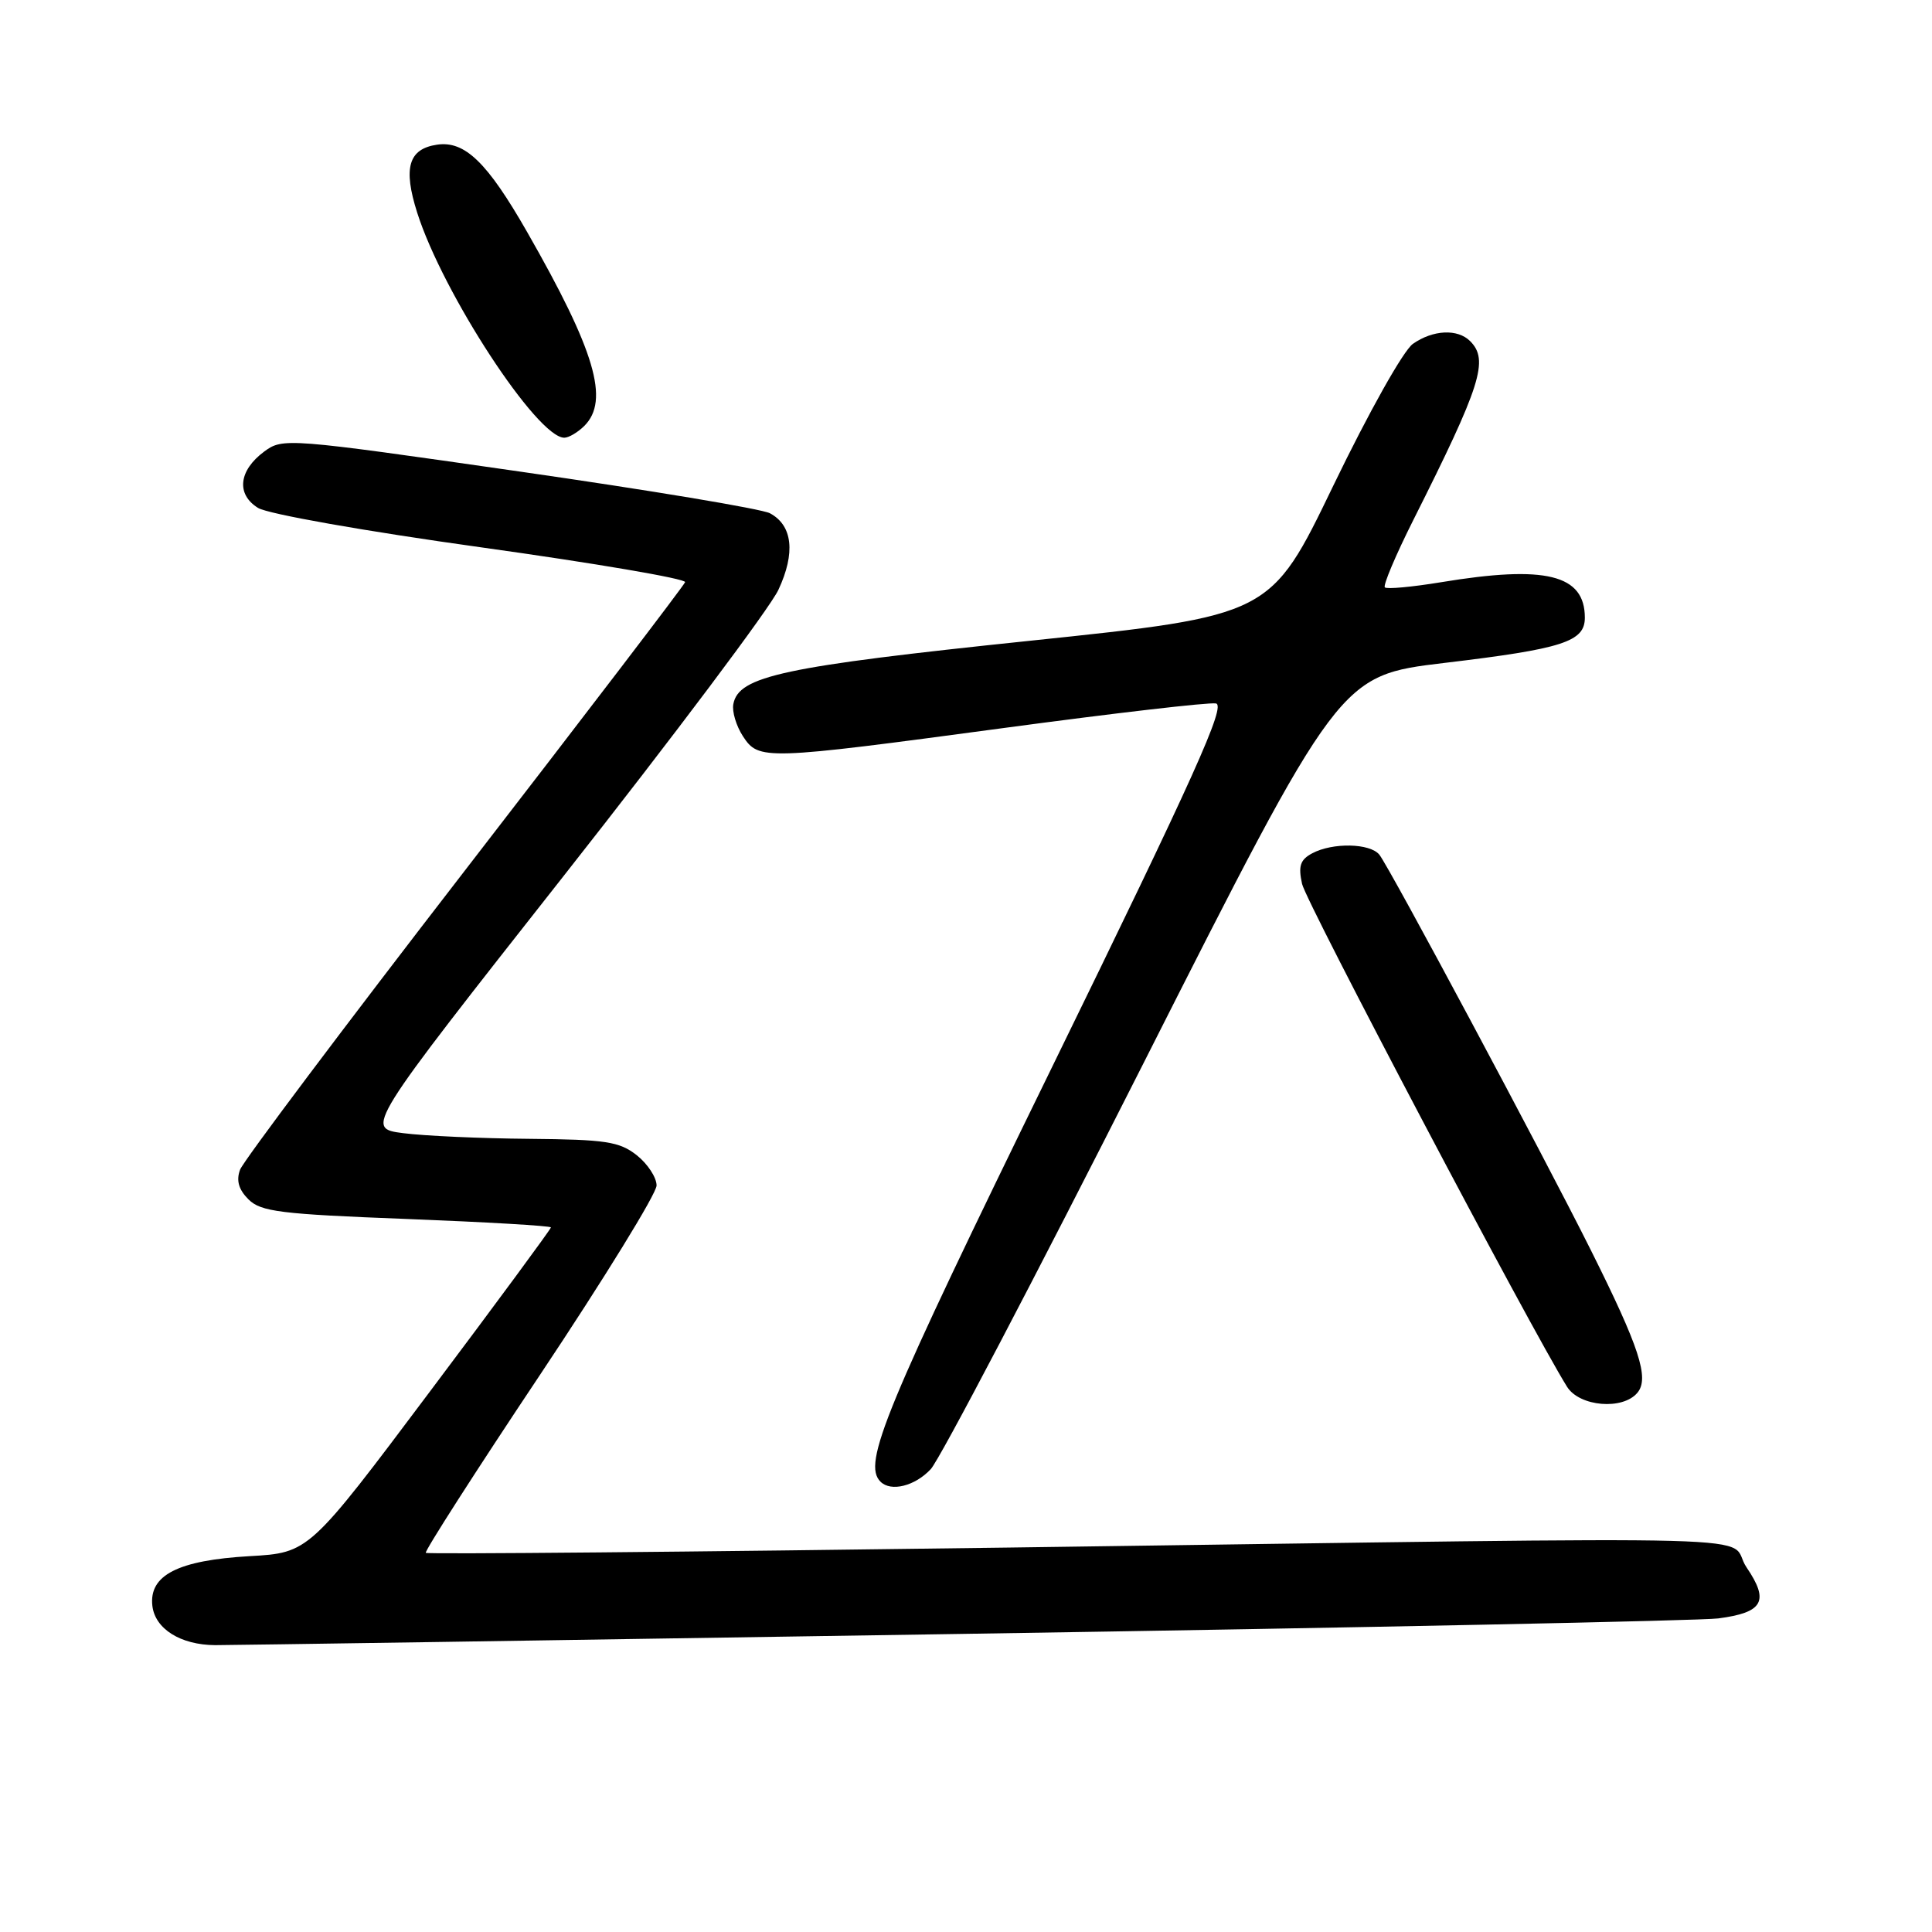 <?xml version="1.0" encoding="UTF-8" standalone="no"?>
<!DOCTYPE svg PUBLIC "-//W3C//DTD SVG 1.1//EN" "http://www.w3.org/Graphics/SVG/1.1/DTD/svg11.dtd" >
<svg xmlns="http://www.w3.org/2000/svg" xmlns:xlink="http://www.w3.org/1999/xlink" version="1.1" viewBox="0 0 256 256">
 <g >
 <path fill="currentColor"
d=" M 127.50 216.50 C 180.30 215.68 225.38 214.75 227.67 214.45 C 233.64 213.67 234.47 212.16 231.43 207.69 C 228.44 203.28 240.24 203.60 133.64 205.06 C 91.37 205.64 56.62 205.96 56.42 205.76 C 56.23 205.56 63.02 194.96 71.53 182.21 C 80.04 169.45 87.00 158.15 87.00 157.08 C 87.00 156.02 85.81 154.21 84.37 153.07 C 82.06 151.26 80.26 150.99 70.12 150.90 C 63.73 150.85 56.22 150.51 53.43 150.15 C 48.37 149.50 48.37 149.50 74.74 116.00 C 89.25 97.57 102.03 80.55 103.14 78.16 C 105.43 73.27 105.03 69.62 102.02 68.01 C 100.94 67.43 85.99 64.94 68.78 62.47 C 38.01 58.05 37.47 58.01 35.00 59.84 C 31.62 62.35 31.28 65.50 34.19 67.30 C 35.49 68.11 48.40 70.39 63.78 72.53 C 78.78 74.62 90.93 76.69 90.78 77.14 C 90.63 77.58 77.47 94.81 61.53 115.44 C 45.60 136.06 32.23 153.86 31.81 154.99 C 31.28 156.42 31.62 157.62 32.92 158.92 C 34.56 160.56 37.16 160.88 53.89 161.52 C 64.40 161.93 73.00 162.43 73.00 162.64 C 73.00 162.85 65.79 172.64 56.97 184.38 C 40.94 205.75 40.94 205.75 33.06 206.20 C 23.57 206.75 19.72 208.72 20.19 212.79 C 20.55 215.84 23.93 217.96 28.50 217.99 C 30.15 218.00 74.70 217.33 127.50 216.50 Z  M 123.33 194.67 C 124.52 193.39 137.20 169.20 151.50 140.92 C 177.50 89.50 177.50 89.50 191.40 87.84 C 207.08 85.97 210.00 85.03 210.00 81.85 C 210.00 76.13 204.82 74.85 190.93 77.15 C 187.10 77.78 183.75 78.09 183.50 77.83 C 183.24 77.57 184.93 73.57 187.26 68.93 C 196.26 51.03 197.31 47.71 194.80 45.20 C 193.14 43.54 189.88 43.70 187.22 45.56 C 185.96 46.44 181.36 54.64 176.67 64.35 C 168.36 81.57 168.36 81.57 136.43 84.91 C 103.74 88.32 97.86 89.58 97.17 93.30 C 96.98 94.29 97.56 96.20 98.44 97.55 C 100.54 100.76 101.19 100.74 133.04 96.46 C 147.54 94.51 160.16 93.04 161.11 93.21 C 162.49 93.44 158.35 102.64 139.41 141.38 C 117.16 186.88 114.25 193.92 116.67 196.33 C 118.05 197.71 121.23 196.92 123.33 194.67 Z  M 216.97 184.54 C 218.57 182.61 217.23 178.53 210.82 165.70 C 204.50 153.04 184.09 114.88 182.77 113.25 C 181.53 111.72 176.58 111.62 173.87 113.07 C 172.28 113.92 172.01 114.76 172.53 117.12 C 173.06 119.57 202.85 176.08 207.64 183.75 C 209.29 186.39 215.03 186.88 216.97 184.54 Z  M 77.43 56.43 C 80.80 53.06 78.86 46.49 69.83 30.71 C 64.56 21.50 61.59 18.63 57.91 19.17 C 54.13 19.73 53.39 22.24 55.28 28.18 C 58.68 38.88 71.18 58.00 74.77 58.00 C 75.37 58.00 76.56 57.29 77.43 56.43 Z "/>
</g>
</svg>